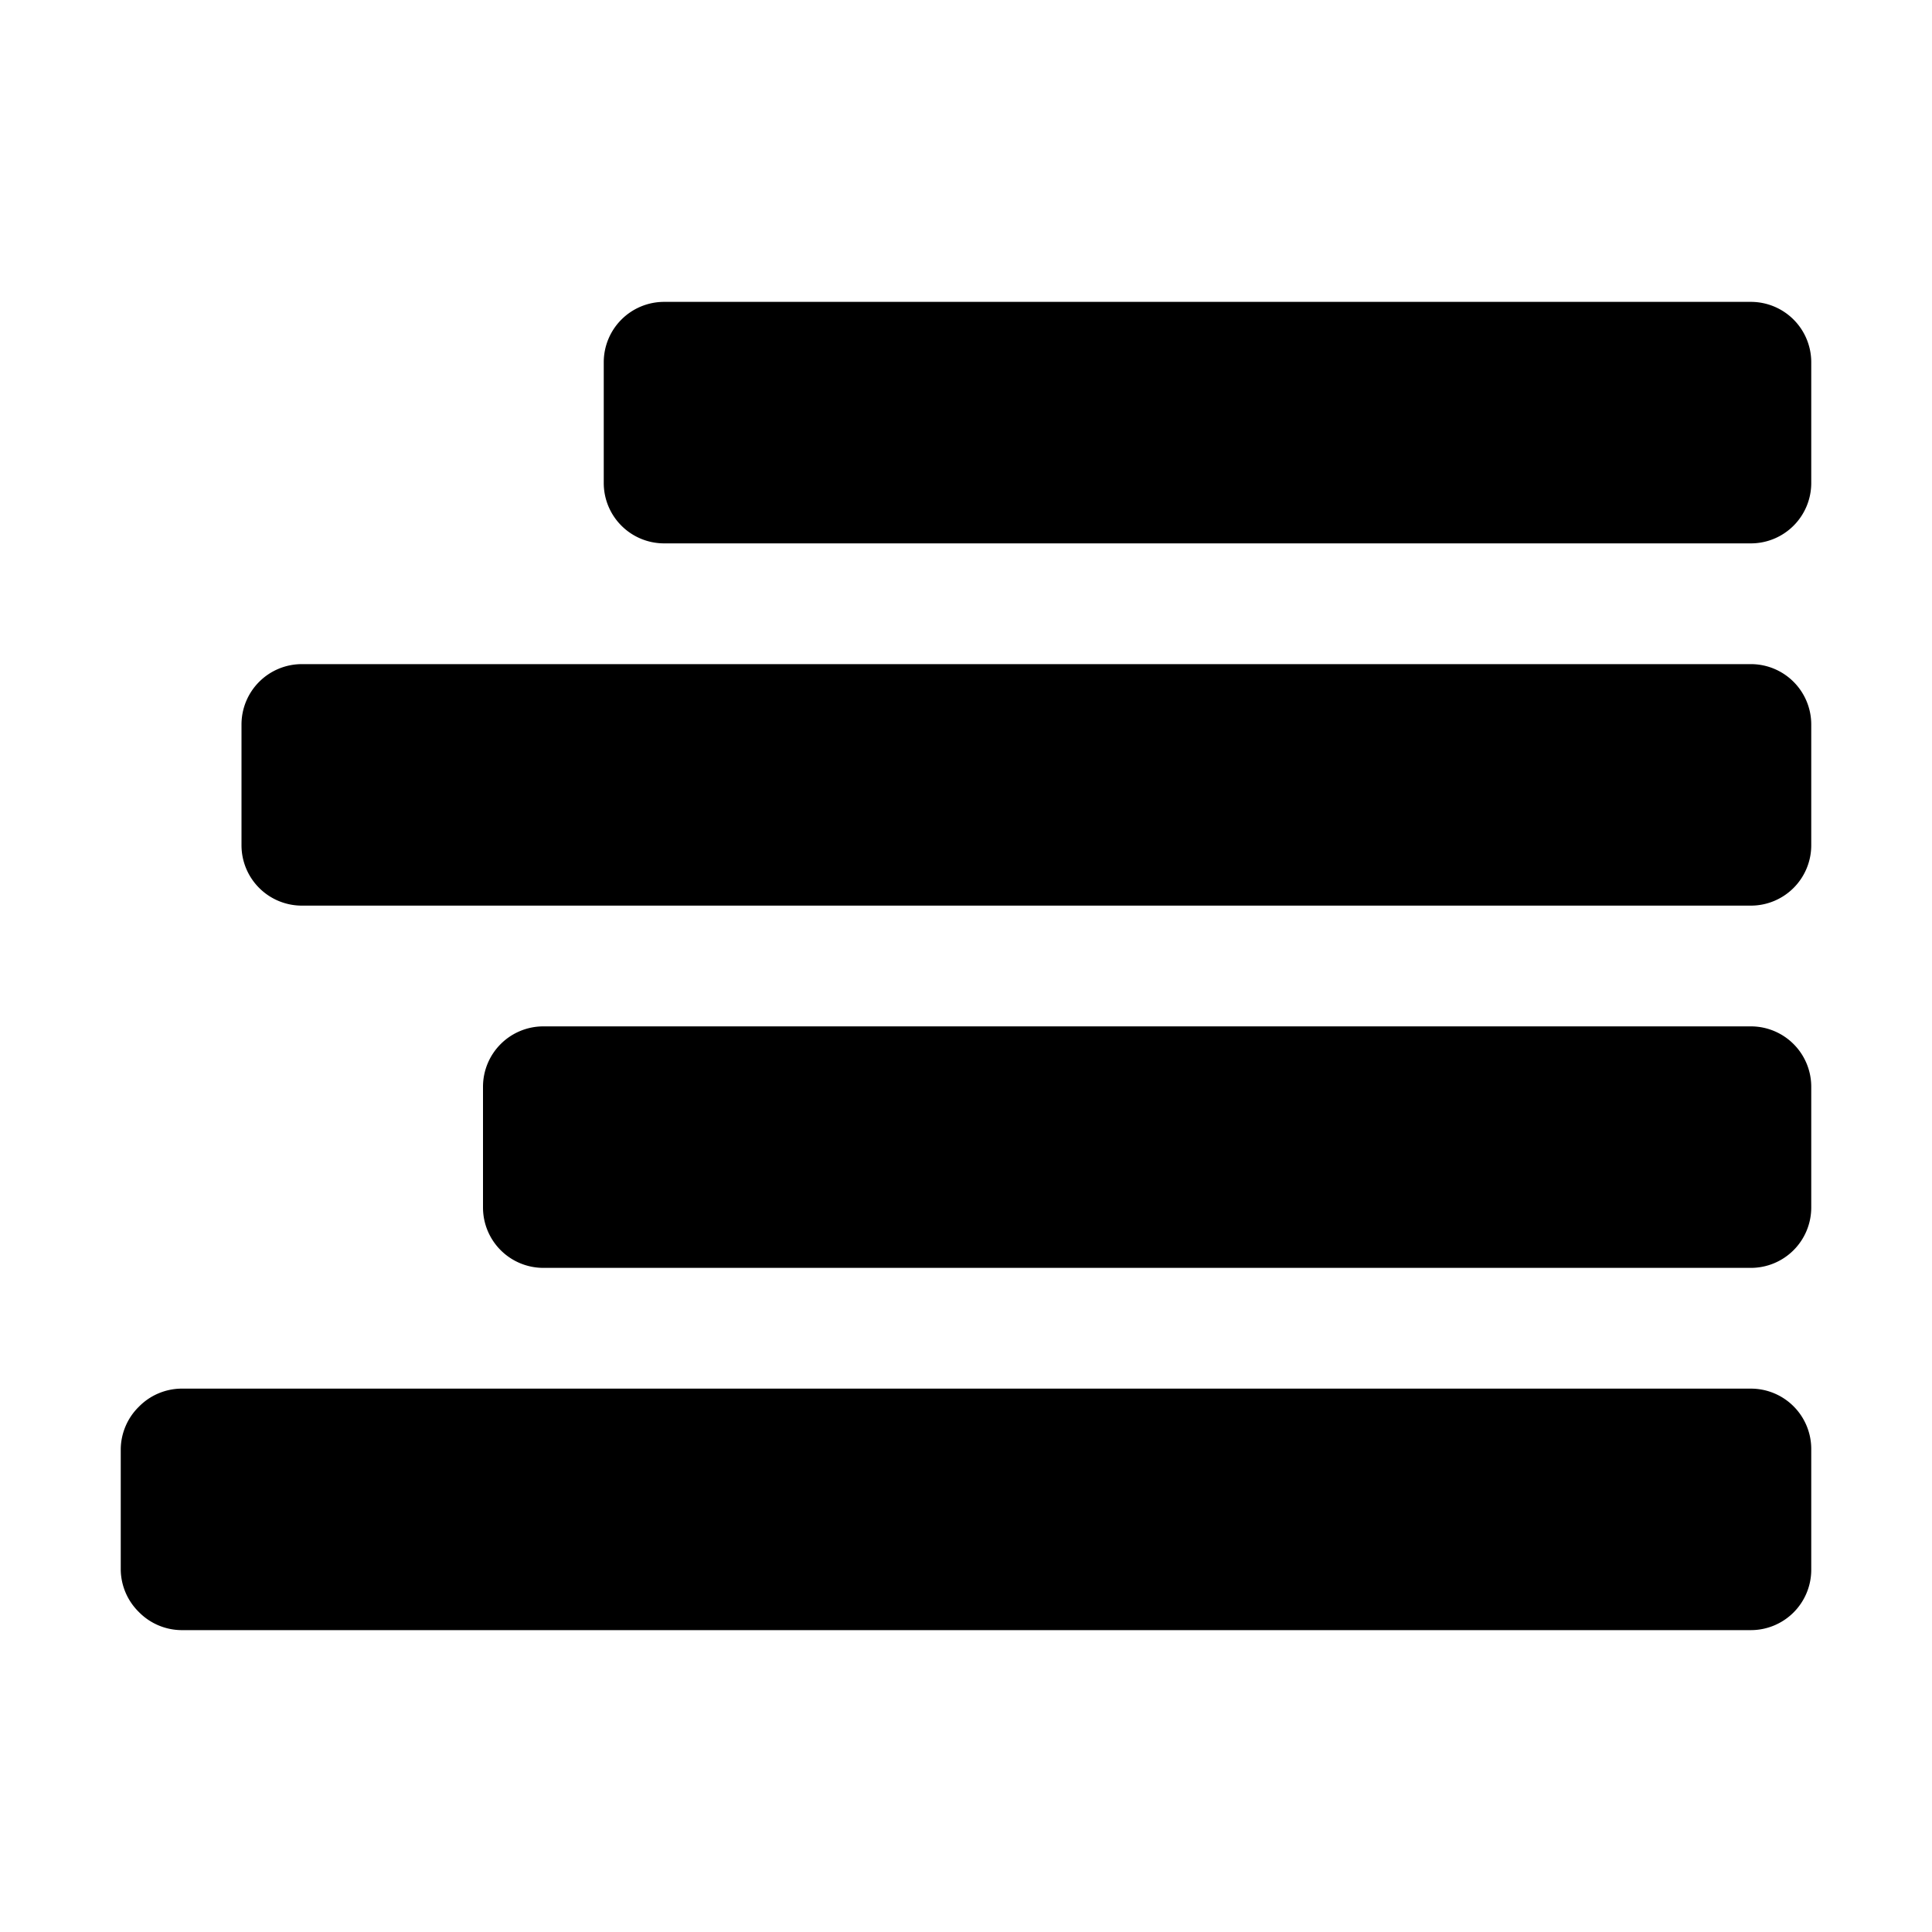<svg data-name="Layer 1" xmlns="http://www.w3.org/2000/svg" viewBox="0 0 32 32">
    <path d="M30 24v2a1 1 0 01-1 1H3a1 1 0 01-.7-.3A1 1 0 012 26v-2a1 1 0 01.3-.7A1 1 0 013 23h26a1 1 0 011 1zm0-12v2a1 1 0 01-1 1H5a1 1 0 01-1-1v-2a1 1 0 011-1h24a1 1 0 011 1zm0 6v2a1 1 0 01-1 1H9a1 1 0 01-1-1v-2a1 1 0 011-1h20a1 1 0 011 1zm0-12v2a1 1 0 01-1 1H11a1 1 0 01-1-1V6a1 1 0 011-1h18a1 1 0 011 1z"/>
</svg>
